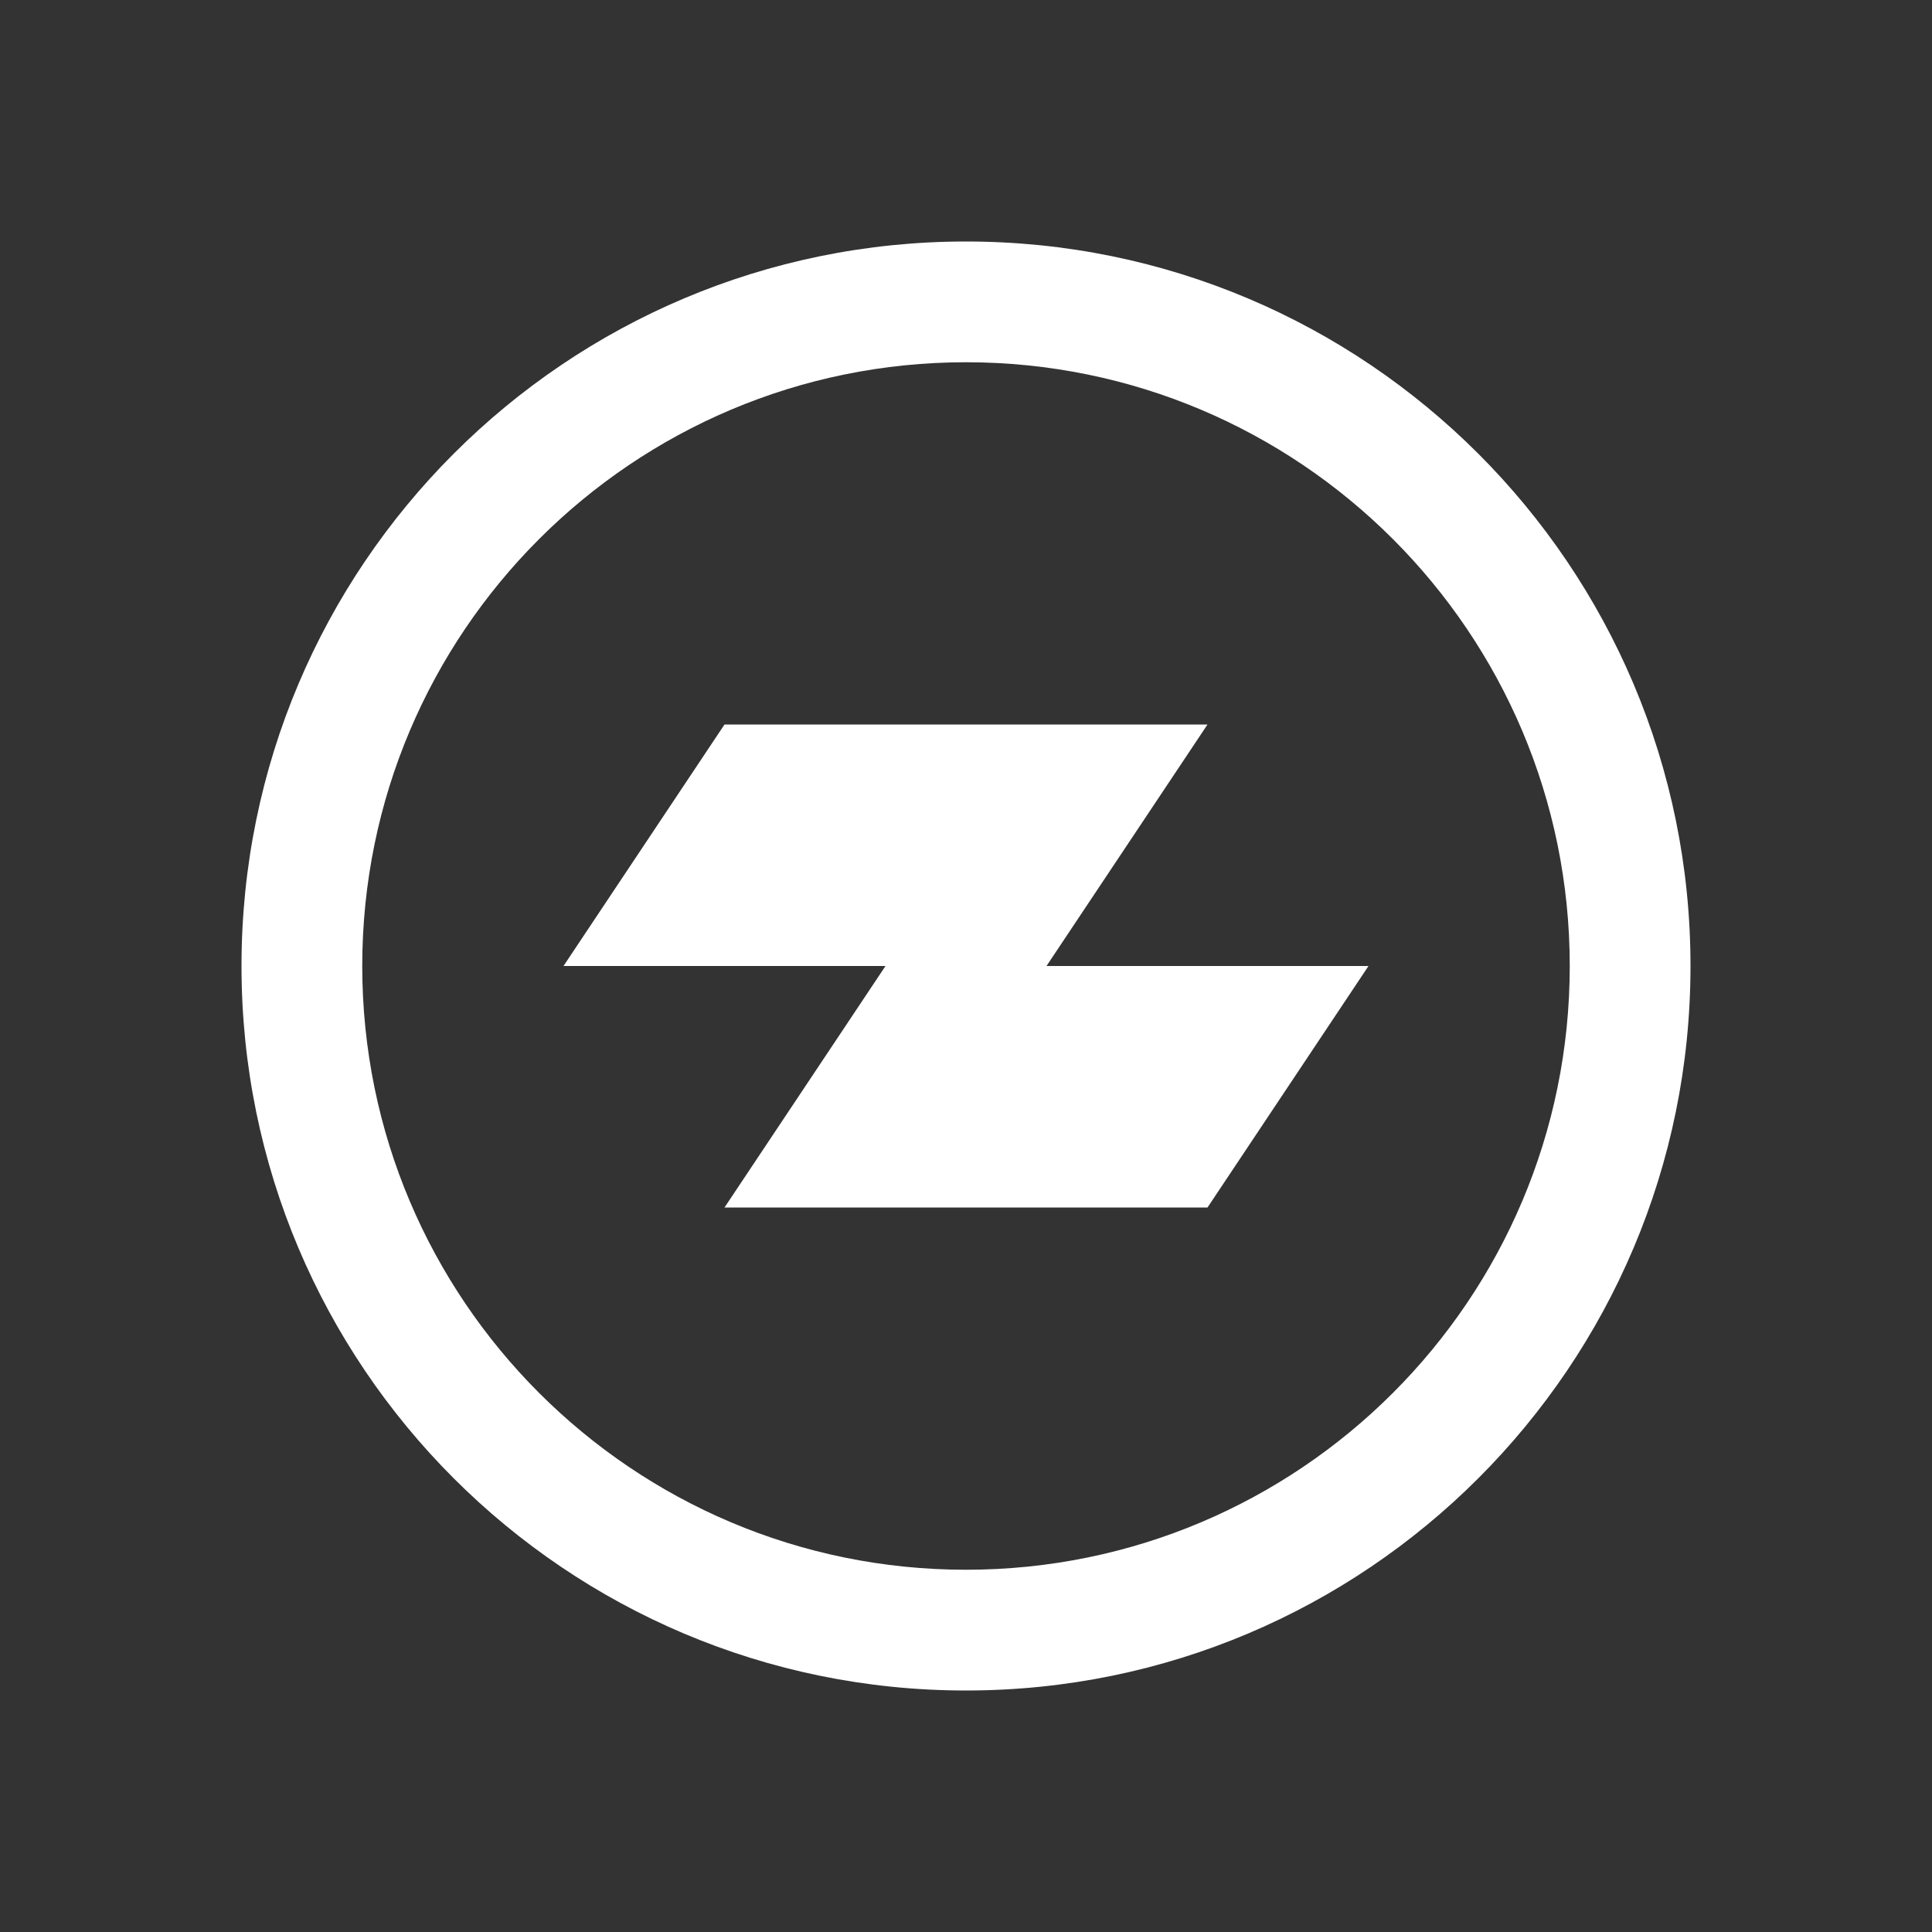 <svg width="84" height="84" viewBox="0 0 84 84" fill="none" xmlns="http://www.w3.org/2000/svg">
<rect x="0" y="0" width="84" height="84" fill="#333333" stroke="none"/>
<path fill-rule="evenodd" clip-rule="evenodd" d="M42 68.25C56.498 68.25 68.25 56.498 68.25 42C68.25 27.503 56.498 15.75 42 15.75C27.503 15.75 15.75 27.503 15.75 42C15.75 56.498 27.503 68.25 42 68.25ZM42 73.5C59.397 73.5 73.5 59.397 73.5 42C73.5 24.603 59.397 10.5 42 10.5C24.603 10.5 10.5 24.603 10.5 42C10.5 59.397 24.603 73.5 42 73.5Z" fill="#fff"/>
<path d="M31.5 31.5H52.5L45.5 42H24.5L31.5 31.5Z" fill="#fff"/>
<path d="M38.5 42H59.5L52.5 52.5H31.5L38.5 42Z" fill="#fff"/>
</svg>
